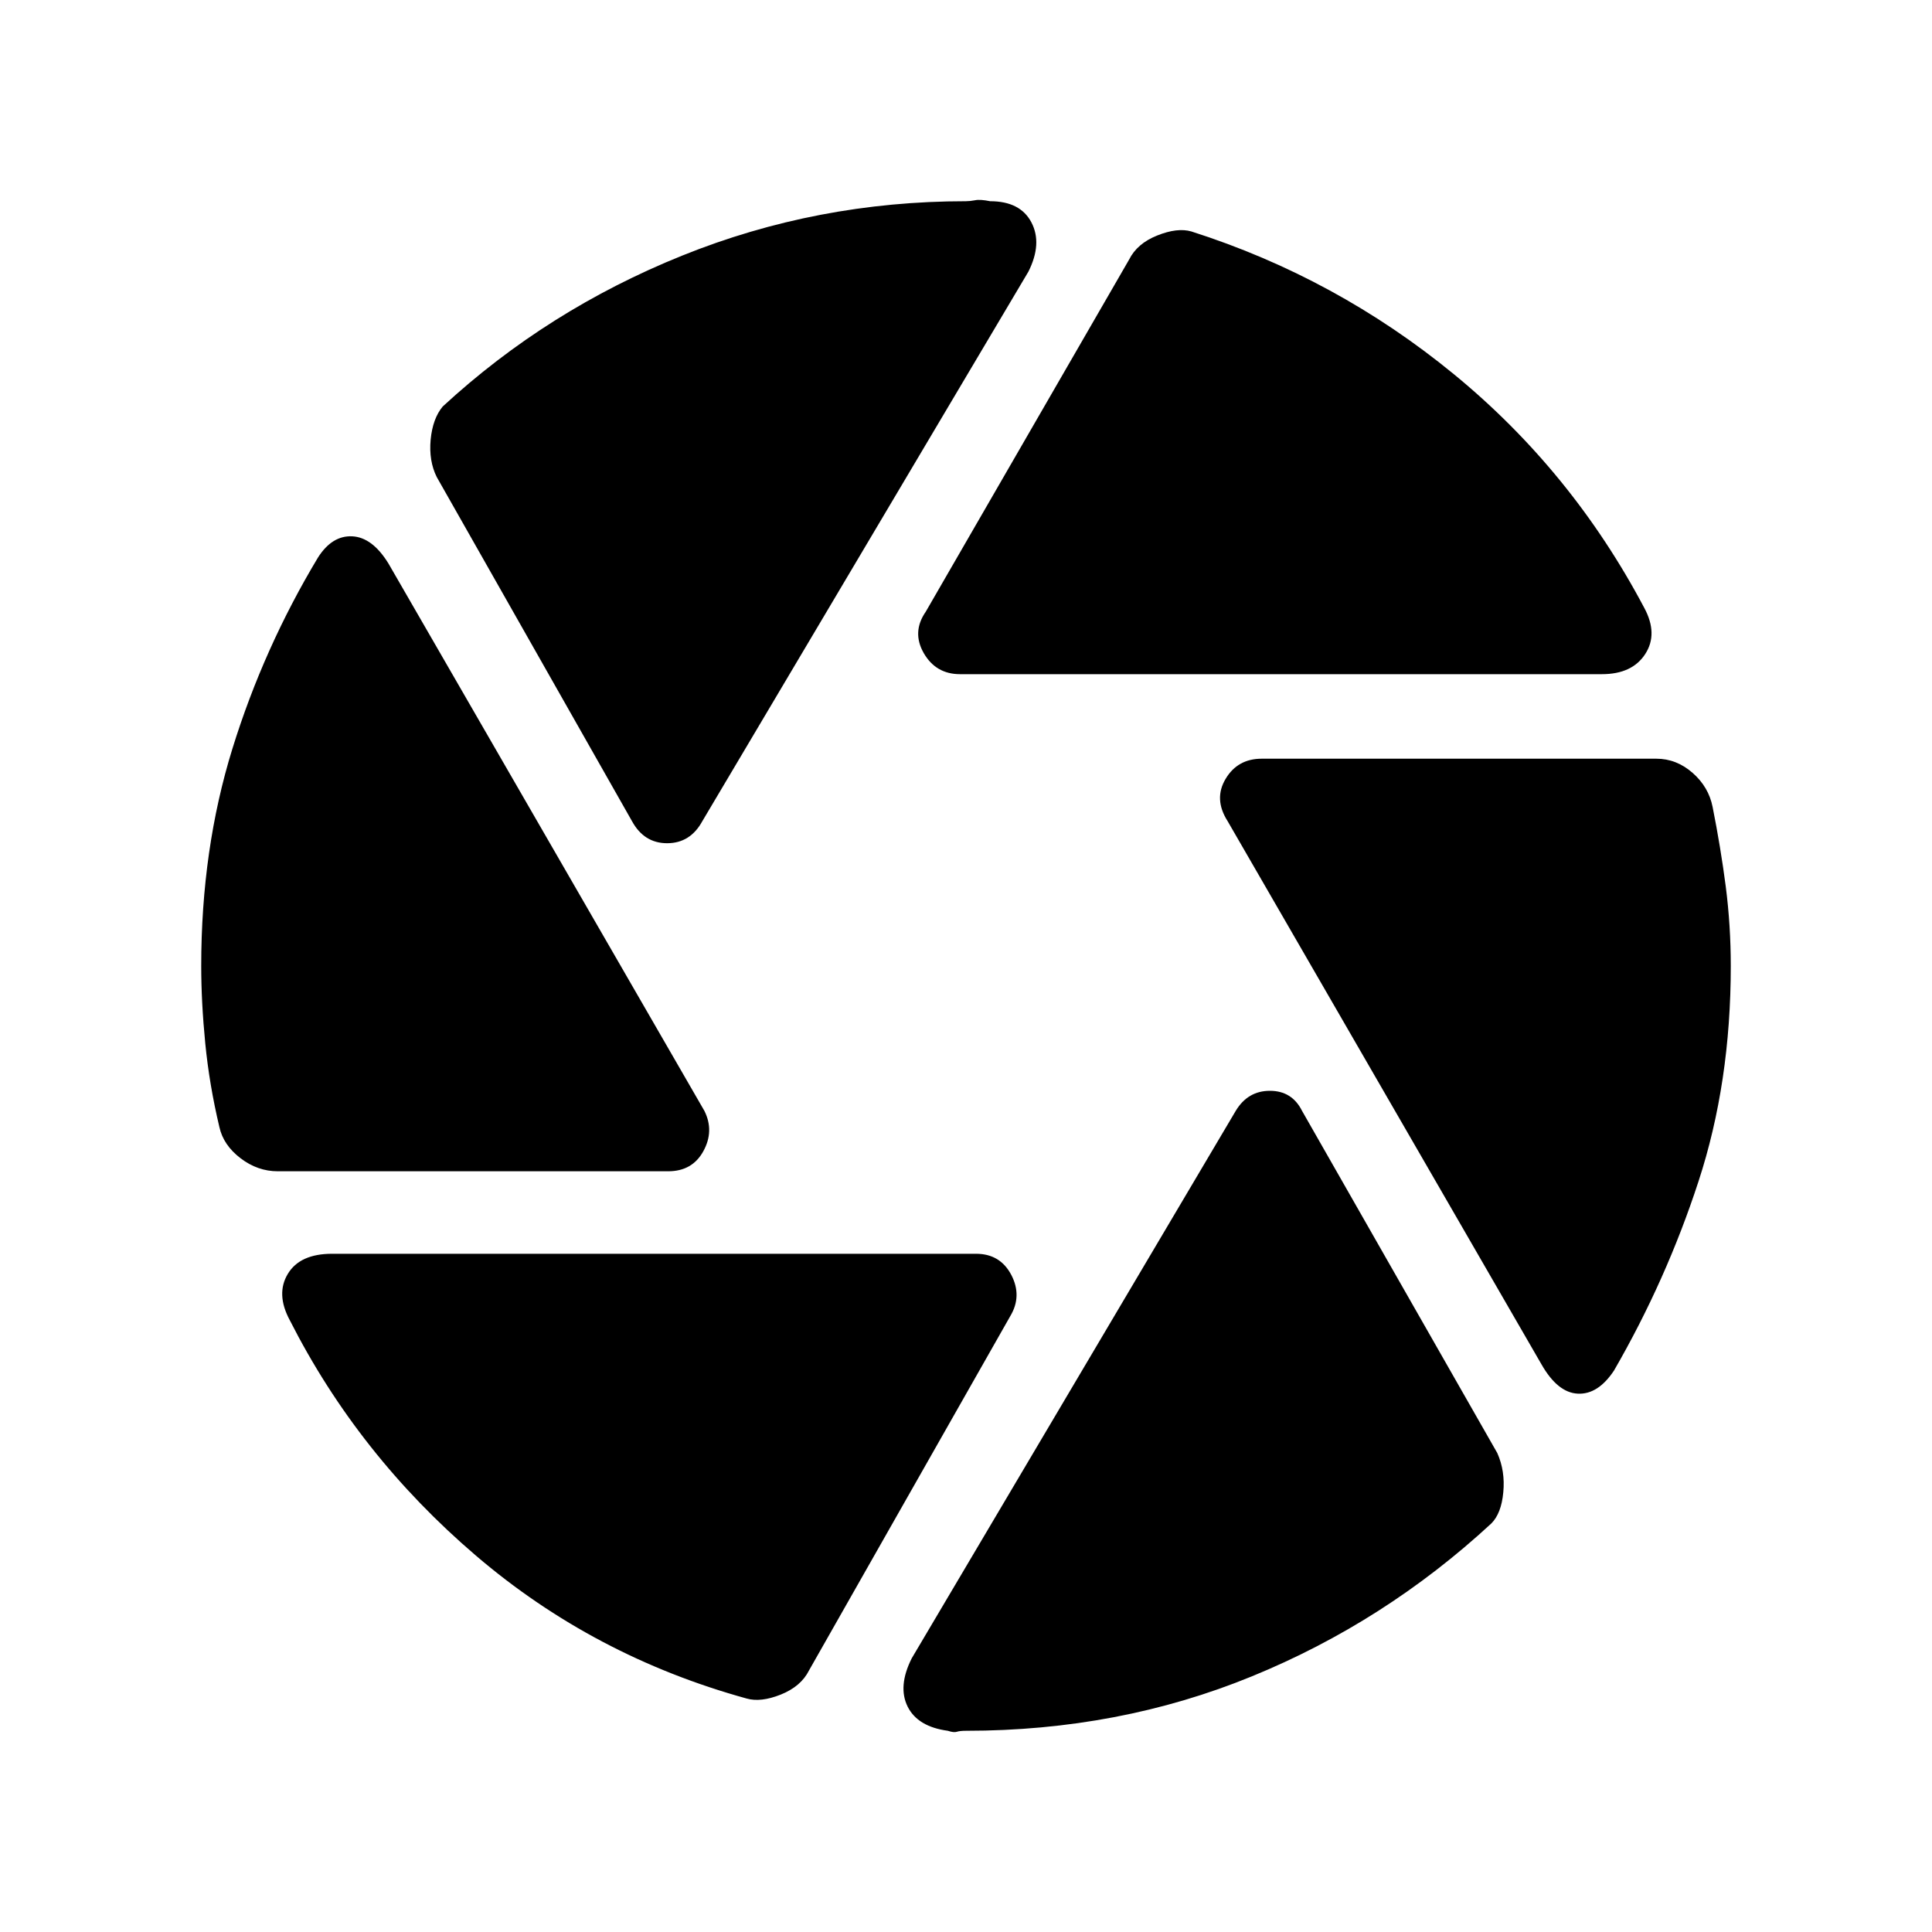 <svg xmlns="http://www.w3.org/2000/svg" height="20" width="20"><path d="M9.938 6.979Q9.688 6.979 9.562 6.76Q9.438 6.542 9.583 6.333L11.688 2.688Q11.771 2.521 11.979 2.438Q12.188 2.354 12.333 2.396Q13.833 2.875 15.052 3.875Q16.271 4.875 17.021 6.292Q17.167 6.562 17.031 6.771Q16.896 6.979 16.583 6.979ZM6.542 8.5 4.521 4.938Q4.438 4.771 4.458 4.552Q4.479 4.333 4.583 4.208Q5.667 3.208 7.062 2.646Q8.458 2.083 10 2.083Q10.042 2.083 10.094 2.073Q10.146 2.062 10.25 2.083Q10.562 2.083 10.677 2.302Q10.792 2.521 10.646 2.812L7.271 8.5Q7.146 8.729 6.906 8.729Q6.667 8.729 6.542 8.5ZM2.875 12.125Q2.667 12.125 2.49 11.99Q2.312 11.854 2.271 11.667Q2.167 11.229 2.125 10.802Q2.083 10.375 2.083 10Q2.083 8.792 2.406 7.75Q2.729 6.708 3.292 5.771Q3.438 5.542 3.646 5.552Q3.854 5.562 4.021 5.833L7.292 11.5Q7.396 11.708 7.281 11.917Q7.167 12.125 6.917 12.125ZM7.729 17.583Q6.146 17.146 4.927 16.104Q3.708 15.062 3 13.667Q2.854 13.396 2.979 13.188Q3.104 12.979 3.438 12.979H10.104Q10.354 12.979 10.469 13.198Q10.583 13.417 10.458 13.625L8.375 17.292Q8.292 17.458 8.083 17.542Q7.875 17.625 7.729 17.583ZM10 17.917Q9.938 17.917 9.906 17.927Q9.875 17.938 9.812 17.917Q9.5 17.875 9.396 17.667Q9.292 17.458 9.438 17.167L12.792 11.5Q12.917 11.292 13.146 11.292Q13.375 11.292 13.479 11.5L15.5 15.042Q15.583 15.229 15.562 15.448Q15.542 15.667 15.438 15.771Q14.333 16.792 12.958 17.354Q11.583 17.917 10 17.917ZM15.958 14.125 12.708 8.5Q12.562 8.271 12.688 8.062Q12.812 7.854 13.062 7.854H17.146Q17.354 7.854 17.521 8Q17.688 8.146 17.729 8.354Q17.812 8.771 17.865 9.177Q17.917 9.583 17.917 10Q17.917 11.208 17.583 12.229Q17.25 13.25 16.708 14.188Q16.542 14.438 16.333 14.427Q16.125 14.417 15.958 14.125Z"/></svg>